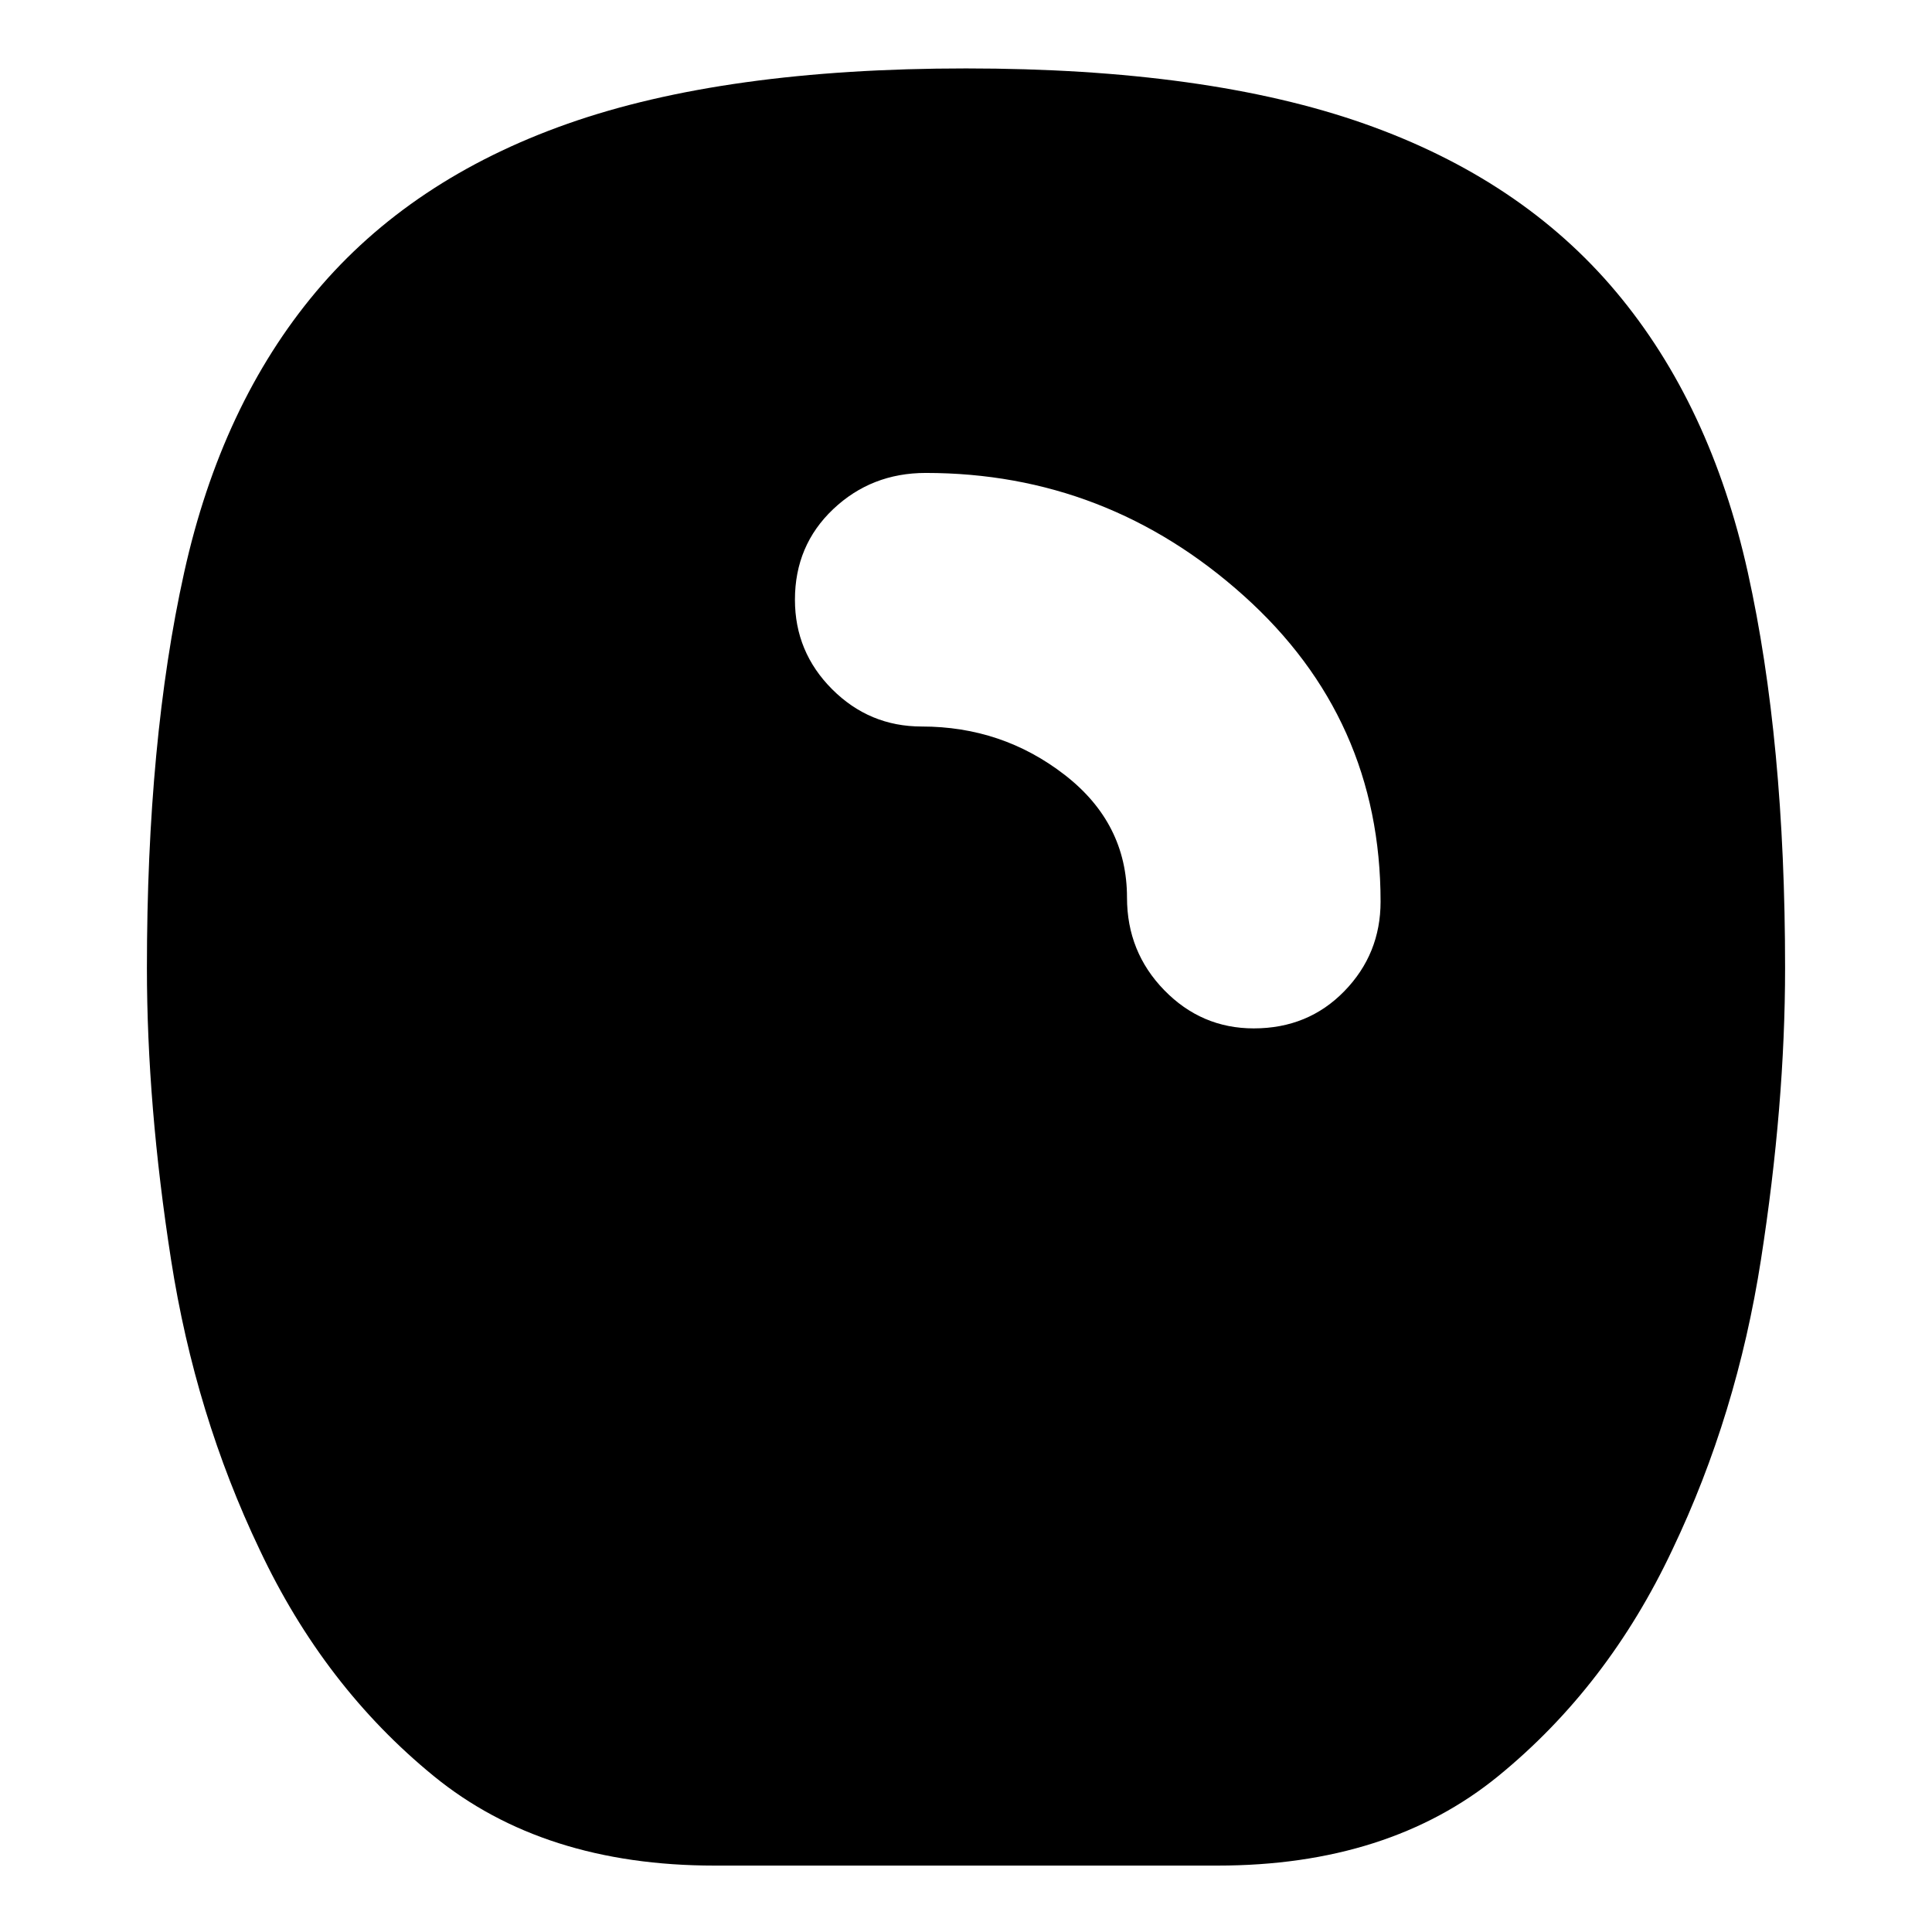 <svg xmlns="http://www.w3.org/2000/svg" height="24" viewBox="0 -960 960 960" width="24"><path d="M355-33q-85 0-139.5-44.5T129-190q-32-67-44-144T73-479q0-113 18.5-196.5T157-815q47-56 125-83.5T480-926q120 0 198 27.5T803-815q47 56 65.5 139.5T887-479q0 68-12 145t-44 144q-32 68-86.5 112.5T605-33H355Zm268-416q27 0 45-18.5t18-44.5q0-91-68-152t-158-61q-27 0-46 18t-19 45q0 26 18.5 44.5T458-599q40 0 71 24t31 61q0 27 18.5 46t44.5 19Z"/></svg>